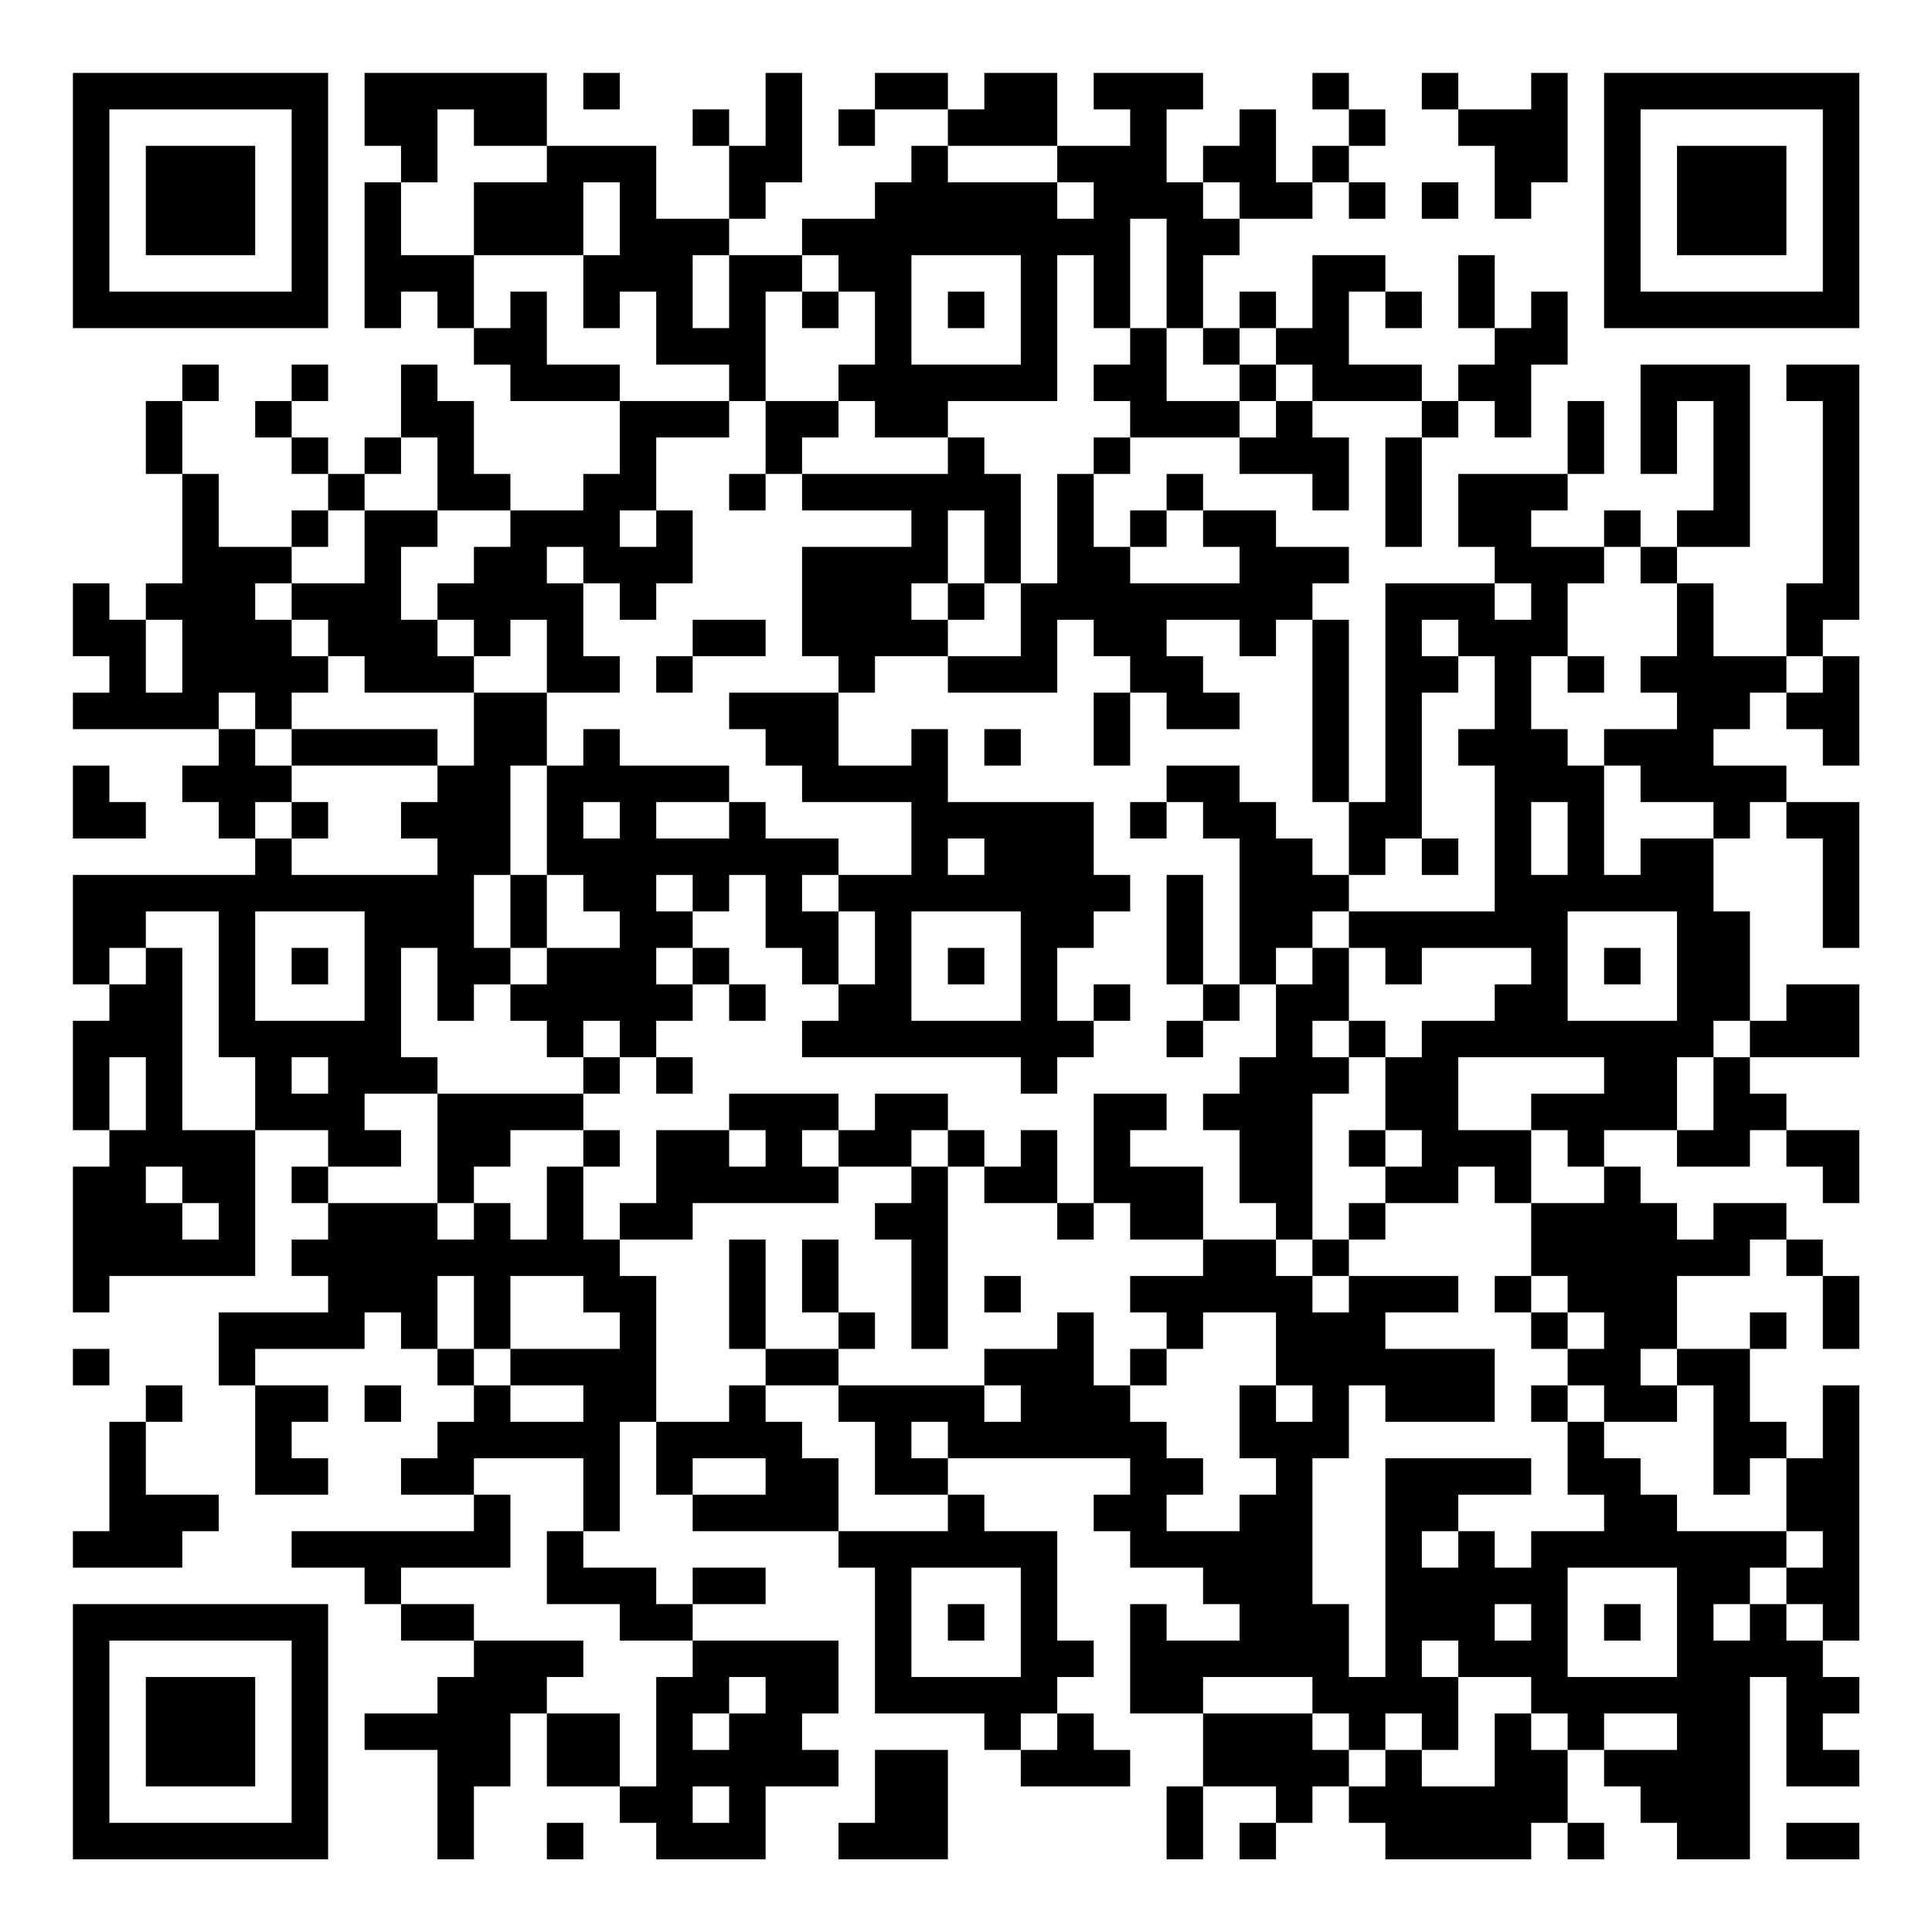 <?xml version="1.0" encoding="UTF-8"?>
<svg xmlns="http://www.w3.org/2000/svg" version="1.1" width="200" height="200" viewBox="0 0 200 200"><rect x="0" y="0" width="200" height="200" fill="#ffffff"/><g transform="scale(3.774)"><g transform="translate(2,2)"><path fill-rule="evenodd" d="M8 0L8 2L9 2L9 3L8 3L8 7L9 7L9 6L10 6L10 7L11 7L11 8L12 8L12 9L15 9L15 11L14 11L14 12L12 12L12 11L11 11L11 9L10 9L10 8L9 8L9 10L8 10L8 11L7 11L7 10L6 10L6 9L7 9L7 8L6 8L6 9L5 9L5 10L6 10L6 11L7 11L7 12L6 12L6 13L4 13L4 11L3 11L3 9L4 9L4 8L3 8L3 9L2 9L2 11L3 11L3 14L2 14L2 15L1 15L1 14L0 14L0 16L1 16L1 17L0 17L0 18L4 18L4 19L3 19L3 20L4 20L4 21L5 21L5 22L0 22L0 25L1 25L1 26L0 26L0 29L1 29L1 30L0 30L0 34L1 34L1 33L5 33L5 29L7 29L7 30L6 30L6 31L7 31L7 32L6 32L6 33L7 33L7 34L4 34L4 36L5 36L5 39L7 39L7 38L6 38L6 37L7 37L7 36L5 36L5 35L8 35L8 34L9 34L9 35L10 35L10 36L11 36L11 37L10 37L10 38L9 38L9 39L11 39L11 40L6 40L6 41L8 41L8 42L9 42L9 43L11 43L11 44L10 44L10 45L8 45L8 46L10 46L10 49L11 49L11 47L12 47L12 45L13 45L13 47L15 47L15 48L16 48L16 49L19 49L19 47L21 47L21 46L20 46L20 45L21 45L21 43L17 43L17 42L19 42L19 41L17 41L17 42L16 42L16 41L14 41L14 40L15 40L15 37L16 37L16 39L17 39L17 40L21 40L21 41L22 41L22 45L25 45L25 46L26 46L26 47L29 47L29 46L28 46L28 45L27 45L27 44L28 44L28 43L27 43L27 40L25 40L25 39L24 39L24 38L29 38L29 39L28 39L28 40L29 40L29 41L31 41L31 42L32 42L32 43L30 43L30 42L29 42L29 45L31 45L31 47L30 47L30 49L31 49L31 47L33 47L33 48L32 48L32 49L33 49L33 48L34 48L34 47L35 47L35 48L36 48L36 49L40 49L40 48L41 48L41 49L42 49L42 48L41 48L41 46L42 46L42 47L43 47L43 48L44 48L44 49L46 49L46 44L47 44L47 47L49 47L49 46L48 46L48 45L49 45L49 44L48 44L48 43L49 43L49 36L48 36L48 38L47 38L47 37L46 37L46 35L47 35L47 34L46 34L46 35L44 35L44 33L46 33L46 32L47 32L47 33L48 33L48 35L49 35L49 33L48 33L48 32L47 32L47 31L45 31L45 32L44 32L44 31L43 31L43 30L42 30L42 29L44 29L44 30L46 30L46 29L47 29L47 30L48 30L48 31L49 31L49 29L47 29L47 28L46 28L46 27L49 27L49 25L47 25L47 26L46 26L46 23L45 23L45 21L46 21L46 20L47 20L47 21L48 21L48 24L49 24L49 20L47 20L47 19L45 19L45 18L46 18L46 17L47 17L47 18L48 18L48 19L49 19L49 16L48 16L48 15L49 15L49 8L47 8L47 9L48 9L48 14L47 14L47 16L45 16L45 14L44 14L44 13L46 13L46 8L43 8L43 11L44 11L44 9L45 9L45 12L44 12L44 13L43 13L43 12L42 12L42 13L40 13L40 12L41 12L41 11L42 11L42 9L41 9L41 11L38 11L38 13L39 13L39 14L36 14L36 20L35 20L35 15L34 15L34 14L35 14L35 13L33 13L33 12L31 12L31 11L30 11L30 12L29 12L29 13L28 13L28 11L29 11L29 10L32 10L32 11L34 11L34 12L35 12L35 10L34 10L34 9L37 9L37 10L36 10L36 13L37 13L37 10L38 10L38 9L39 9L39 10L40 10L40 8L41 8L41 6L40 6L40 7L39 7L39 5L38 5L38 7L39 7L39 8L38 8L38 9L37 9L37 8L35 8L35 6L36 6L36 7L37 7L37 6L36 6L36 5L34 5L34 7L33 7L33 6L32 6L32 7L31 7L31 5L32 5L32 4L34 4L34 3L35 3L35 4L36 4L36 3L35 3L35 2L36 2L36 1L35 1L35 0L34 0L34 1L35 1L35 2L34 2L34 3L33 3L33 1L32 1L32 2L31 2L31 3L30 3L30 1L31 1L31 0L28 0L28 1L29 1L29 2L27 2L27 0L25 0L25 1L24 1L24 0L22 0L22 1L21 1L21 2L22 2L22 1L24 1L24 2L23 2L23 3L22 3L22 4L20 4L20 5L18 5L18 4L19 4L19 3L20 3L20 0L19 0L19 2L18 2L18 1L17 1L17 2L18 2L18 4L16 4L16 2L13 2L13 0ZM14 0L14 1L15 1L15 0ZM37 0L37 1L38 1L38 2L39 2L39 4L40 4L40 3L41 3L41 0L40 0L40 1L38 1L38 0ZM10 1L10 3L9 3L9 5L11 5L11 7L12 7L12 6L13 6L13 8L15 8L15 9L18 9L18 10L16 10L16 12L15 12L15 13L16 13L16 12L17 12L17 14L16 14L16 15L15 15L15 14L14 14L14 13L13 13L13 14L14 14L14 16L15 16L15 17L13 17L13 15L12 15L12 16L11 16L11 15L10 15L10 14L11 14L11 13L12 13L12 12L10 12L10 10L9 10L9 11L8 11L8 12L7 12L7 13L6 13L6 14L5 14L5 15L6 15L6 16L7 16L7 17L6 17L6 18L5 18L5 17L4 17L4 18L5 18L5 19L6 19L6 20L5 20L5 21L6 21L6 22L10 22L10 21L9 21L9 20L10 20L10 19L11 19L11 17L13 17L13 19L12 19L12 22L11 22L11 24L12 24L12 25L11 25L11 26L10 26L10 24L9 24L9 27L10 27L10 28L8 28L8 29L9 29L9 30L7 30L7 31L10 31L10 32L11 32L11 31L12 31L12 32L13 32L13 30L14 30L14 32L15 32L15 33L16 33L16 37L18 37L18 36L19 36L19 37L20 37L20 38L21 38L21 40L24 40L24 39L22 39L22 37L21 37L21 36L25 36L25 37L26 37L26 36L25 36L25 35L27 35L27 34L28 34L28 36L29 36L29 37L30 37L30 38L31 38L31 39L30 39L30 40L32 40L32 39L33 39L33 38L32 38L32 36L33 36L33 37L34 37L34 36L33 36L33 34L31 34L31 35L30 35L30 34L29 34L29 33L31 33L31 32L33 32L33 33L34 33L34 34L35 34L35 33L38 33L38 34L36 34L36 35L39 35L39 37L36 37L36 36L35 36L35 38L34 38L34 42L35 42L35 44L36 44L36 38L40 38L40 39L38 39L38 40L37 40L37 41L38 41L38 40L39 40L39 41L40 41L40 40L42 40L42 39L41 39L41 37L42 37L42 38L43 38L43 39L44 39L44 40L47 40L47 41L46 41L46 42L45 42L45 43L46 43L46 42L47 42L47 43L48 43L48 42L47 42L47 41L48 41L48 40L47 40L47 38L46 38L46 39L45 39L45 36L44 36L44 35L43 35L43 36L44 36L44 37L42 37L42 36L41 36L41 35L42 35L42 34L41 34L41 33L40 33L40 31L42 31L42 30L41 30L41 29L40 29L40 28L42 28L42 27L38 27L38 29L40 29L40 31L39 31L39 30L38 30L38 31L36 31L36 30L37 30L37 29L36 29L36 27L37 27L37 26L39 26L39 25L40 25L40 24L37 24L37 25L36 25L36 24L35 24L35 23L39 23L39 19L38 19L38 18L39 18L39 16L38 16L38 15L37 15L37 16L38 16L38 17L37 17L37 21L36 21L36 22L35 22L35 20L34 20L34 15L33 15L33 16L32 16L32 15L30 15L30 16L31 16L31 17L32 17L32 18L30 18L30 17L29 17L29 16L28 16L28 15L27 15L27 17L24 17L24 16L26 16L26 14L27 14L27 11L28 11L28 10L29 10L29 9L28 9L28 8L29 8L29 7L30 7L30 9L32 9L32 10L33 10L33 9L34 9L34 8L33 8L33 7L32 7L32 8L31 8L31 7L30 7L30 4L29 4L29 7L28 7L28 5L27 5L27 9L24 9L24 10L22 10L22 9L21 9L21 8L22 8L22 6L21 6L21 5L20 5L20 6L19 6L19 9L18 9L18 8L16 8L16 6L15 6L15 7L14 7L14 5L15 5L15 3L14 3L14 5L11 5L11 3L13 3L13 2L11 2L11 1ZM24 2L24 3L27 3L27 4L28 4L28 3L27 3L27 2ZM31 3L31 4L32 4L32 3ZM37 3L37 4L38 4L38 3ZM17 5L17 7L18 7L18 5ZM23 5L23 8L26 8L26 5ZM20 6L20 7L21 7L21 6ZM24 6L24 7L25 7L25 6ZM32 8L32 9L33 9L33 8ZM19 9L19 11L18 11L18 12L19 12L19 11L20 11L20 12L23 12L23 13L20 13L20 16L21 16L21 17L18 17L18 18L19 18L19 19L20 19L20 20L23 20L23 22L21 22L21 21L19 21L19 20L18 20L18 19L15 19L15 18L14 18L14 19L13 19L13 22L12 22L12 24L13 24L13 25L12 25L12 26L13 26L13 27L14 27L14 28L10 28L10 31L11 31L11 30L12 30L12 29L14 29L14 30L15 30L15 29L14 29L14 28L15 28L15 27L16 27L16 28L17 28L17 27L16 27L16 26L17 26L17 25L18 25L18 26L19 26L19 25L18 25L18 24L17 24L17 23L18 23L18 22L19 22L19 24L20 24L20 25L21 25L21 26L20 26L20 27L26 27L26 28L27 28L27 27L28 27L28 26L29 26L29 25L28 25L28 26L27 26L27 24L28 24L28 23L29 23L29 22L28 22L28 20L24 20L24 18L23 18L23 19L21 19L21 17L22 17L22 16L24 16L24 15L25 15L25 14L26 14L26 11L25 11L25 10L24 10L24 11L20 11L20 10L21 10L21 9ZM8 12L8 14L6 14L6 15L7 15L7 16L8 16L8 17L11 17L11 16L10 16L10 15L9 15L9 13L10 13L10 12ZM24 12L24 14L23 14L23 15L24 15L24 14L25 14L25 12ZM30 12L30 13L29 13L29 14L32 14L32 13L31 13L31 12ZM42 13L42 14L41 14L41 16L40 16L40 18L41 18L41 19L42 19L42 22L43 22L43 21L45 21L45 20L43 20L43 19L42 19L42 18L44 18L44 17L43 17L43 16L44 16L44 14L43 14L43 13ZM39 14L39 15L40 15L40 14ZM2 15L2 17L3 17L3 15ZM17 15L17 16L16 16L16 17L17 17L17 16L19 16L19 15ZM41 16L41 17L42 17L42 16ZM47 16L47 17L48 17L48 16ZM28 17L28 19L29 19L29 17ZM6 18L6 19L10 19L10 18ZM25 18L25 19L26 19L26 18ZM0 19L0 21L2 21L2 20L1 20L1 19ZM30 19L30 20L29 20L29 21L30 21L30 20L31 20L31 21L32 21L32 25L31 25L31 22L30 22L30 25L31 25L31 26L30 26L30 27L31 27L31 26L32 26L32 25L33 25L33 27L32 27L32 28L31 28L31 29L32 29L32 31L33 31L33 32L34 32L34 33L35 33L35 32L36 32L36 31L35 31L35 32L34 32L34 28L35 28L35 27L36 27L36 26L35 26L35 24L34 24L34 23L35 23L35 22L34 22L34 21L33 21L33 20L32 20L32 19ZM6 20L6 21L7 21L7 20ZM14 20L14 21L15 21L15 20ZM16 20L16 21L18 21L18 20ZM40 20L40 22L41 22L41 20ZM24 21L24 22L25 22L25 21ZM37 21L37 22L38 22L38 21ZM13 22L13 24L15 24L15 23L14 23L14 22ZM16 22L16 23L17 23L17 22ZM20 22L20 23L21 23L21 25L22 25L22 23L21 23L21 22ZM2 23L2 24L1 24L1 25L2 25L2 24L3 24L3 29L5 29L5 27L4 27L4 23ZM5 23L5 26L8 26L8 23ZM23 23L23 26L26 26L26 23ZM41 23L41 26L44 26L44 23ZM6 24L6 25L7 25L7 24ZM16 24L16 25L17 25L17 24ZM24 24L24 25L25 25L25 24ZM33 24L33 25L34 25L34 24ZM42 24L42 25L43 25L43 24ZM14 26L14 27L15 27L15 26ZM34 26L34 27L35 27L35 26ZM45 26L45 27L44 27L44 29L45 29L45 27L46 27L46 26ZM1 27L1 29L2 29L2 27ZM6 27L6 28L7 28L7 27ZM18 28L18 29L16 29L16 31L15 31L15 32L17 32L17 31L21 31L21 30L23 30L23 31L22 31L22 32L23 32L23 35L24 35L24 30L25 30L25 31L27 31L27 32L28 32L28 31L29 31L29 32L31 32L31 30L29 30L29 29L30 29L30 28L28 28L28 31L27 31L27 29L26 29L26 30L25 30L25 29L24 29L24 28L22 28L22 29L21 29L21 28ZM18 29L18 30L19 30L19 29ZM20 29L20 30L21 30L21 29ZM23 29L23 30L24 30L24 29ZM35 29L35 30L36 30L36 29ZM2 30L2 31L3 31L3 32L4 32L4 31L3 31L3 30ZM18 32L18 35L19 35L19 36L21 36L21 35L22 35L22 34L21 34L21 32L20 32L20 34L21 34L21 35L19 35L19 32ZM10 33L10 35L11 35L11 36L12 36L12 37L14 37L14 36L12 36L12 35L15 35L15 34L14 34L14 33L12 33L12 35L11 35L11 33ZM25 33L25 34L26 34L26 33ZM39 33L39 34L40 34L40 35L41 35L41 34L40 34L40 33ZM0 35L0 36L1 36L1 35ZM29 35L29 36L30 36L30 35ZM2 36L2 37L1 37L1 40L0 40L0 41L3 41L3 40L4 40L4 39L2 39L2 37L3 37L3 36ZM8 36L8 37L9 37L9 36ZM40 36L40 37L41 37L41 36ZM23 37L23 38L24 38L24 37ZM11 38L11 39L12 39L12 41L9 41L9 42L11 42L11 43L14 43L14 44L13 44L13 45L15 45L15 47L16 47L16 44L17 44L17 43L15 43L15 42L13 42L13 40L14 40L14 38ZM17 38L17 39L19 39L19 38ZM23 41L23 44L26 44L26 41ZM41 41L41 44L44 44L44 41ZM24 42L24 43L25 43L25 42ZM39 42L39 43L40 43L40 42ZM42 42L42 43L43 43L43 42ZM37 43L37 44L38 44L38 46L37 46L37 45L36 45L36 46L35 46L35 45L34 45L34 44L31 44L31 45L34 45L34 46L35 46L35 47L36 47L36 46L37 46L37 47L39 47L39 45L40 45L40 46L41 46L41 45L40 45L40 44L38 44L38 43ZM18 44L18 45L17 45L17 46L18 46L18 45L19 45L19 44ZM26 45L26 46L27 46L27 45ZM42 45L42 46L44 46L44 45ZM22 46L22 48L21 48L21 49L24 49L24 46ZM17 47L17 48L18 48L18 47ZM13 48L13 49L14 49L14 48ZM47 48L47 49L49 49L49 48ZM0 0L0 7L7 7L7 0ZM1 1L1 6L6 6L6 1ZM2 2L2 5L5 5L5 2ZM42 0L42 7L49 7L49 0ZM43 1L43 6L48 6L48 1ZM44 2L44 5L47 5L47 2ZM0 42L0 49L7 49L7 42ZM1 43L1 48L6 48L6 43ZM2 44L2 47L5 47L5 44Z" fill="#000000"/></g></g></svg>
